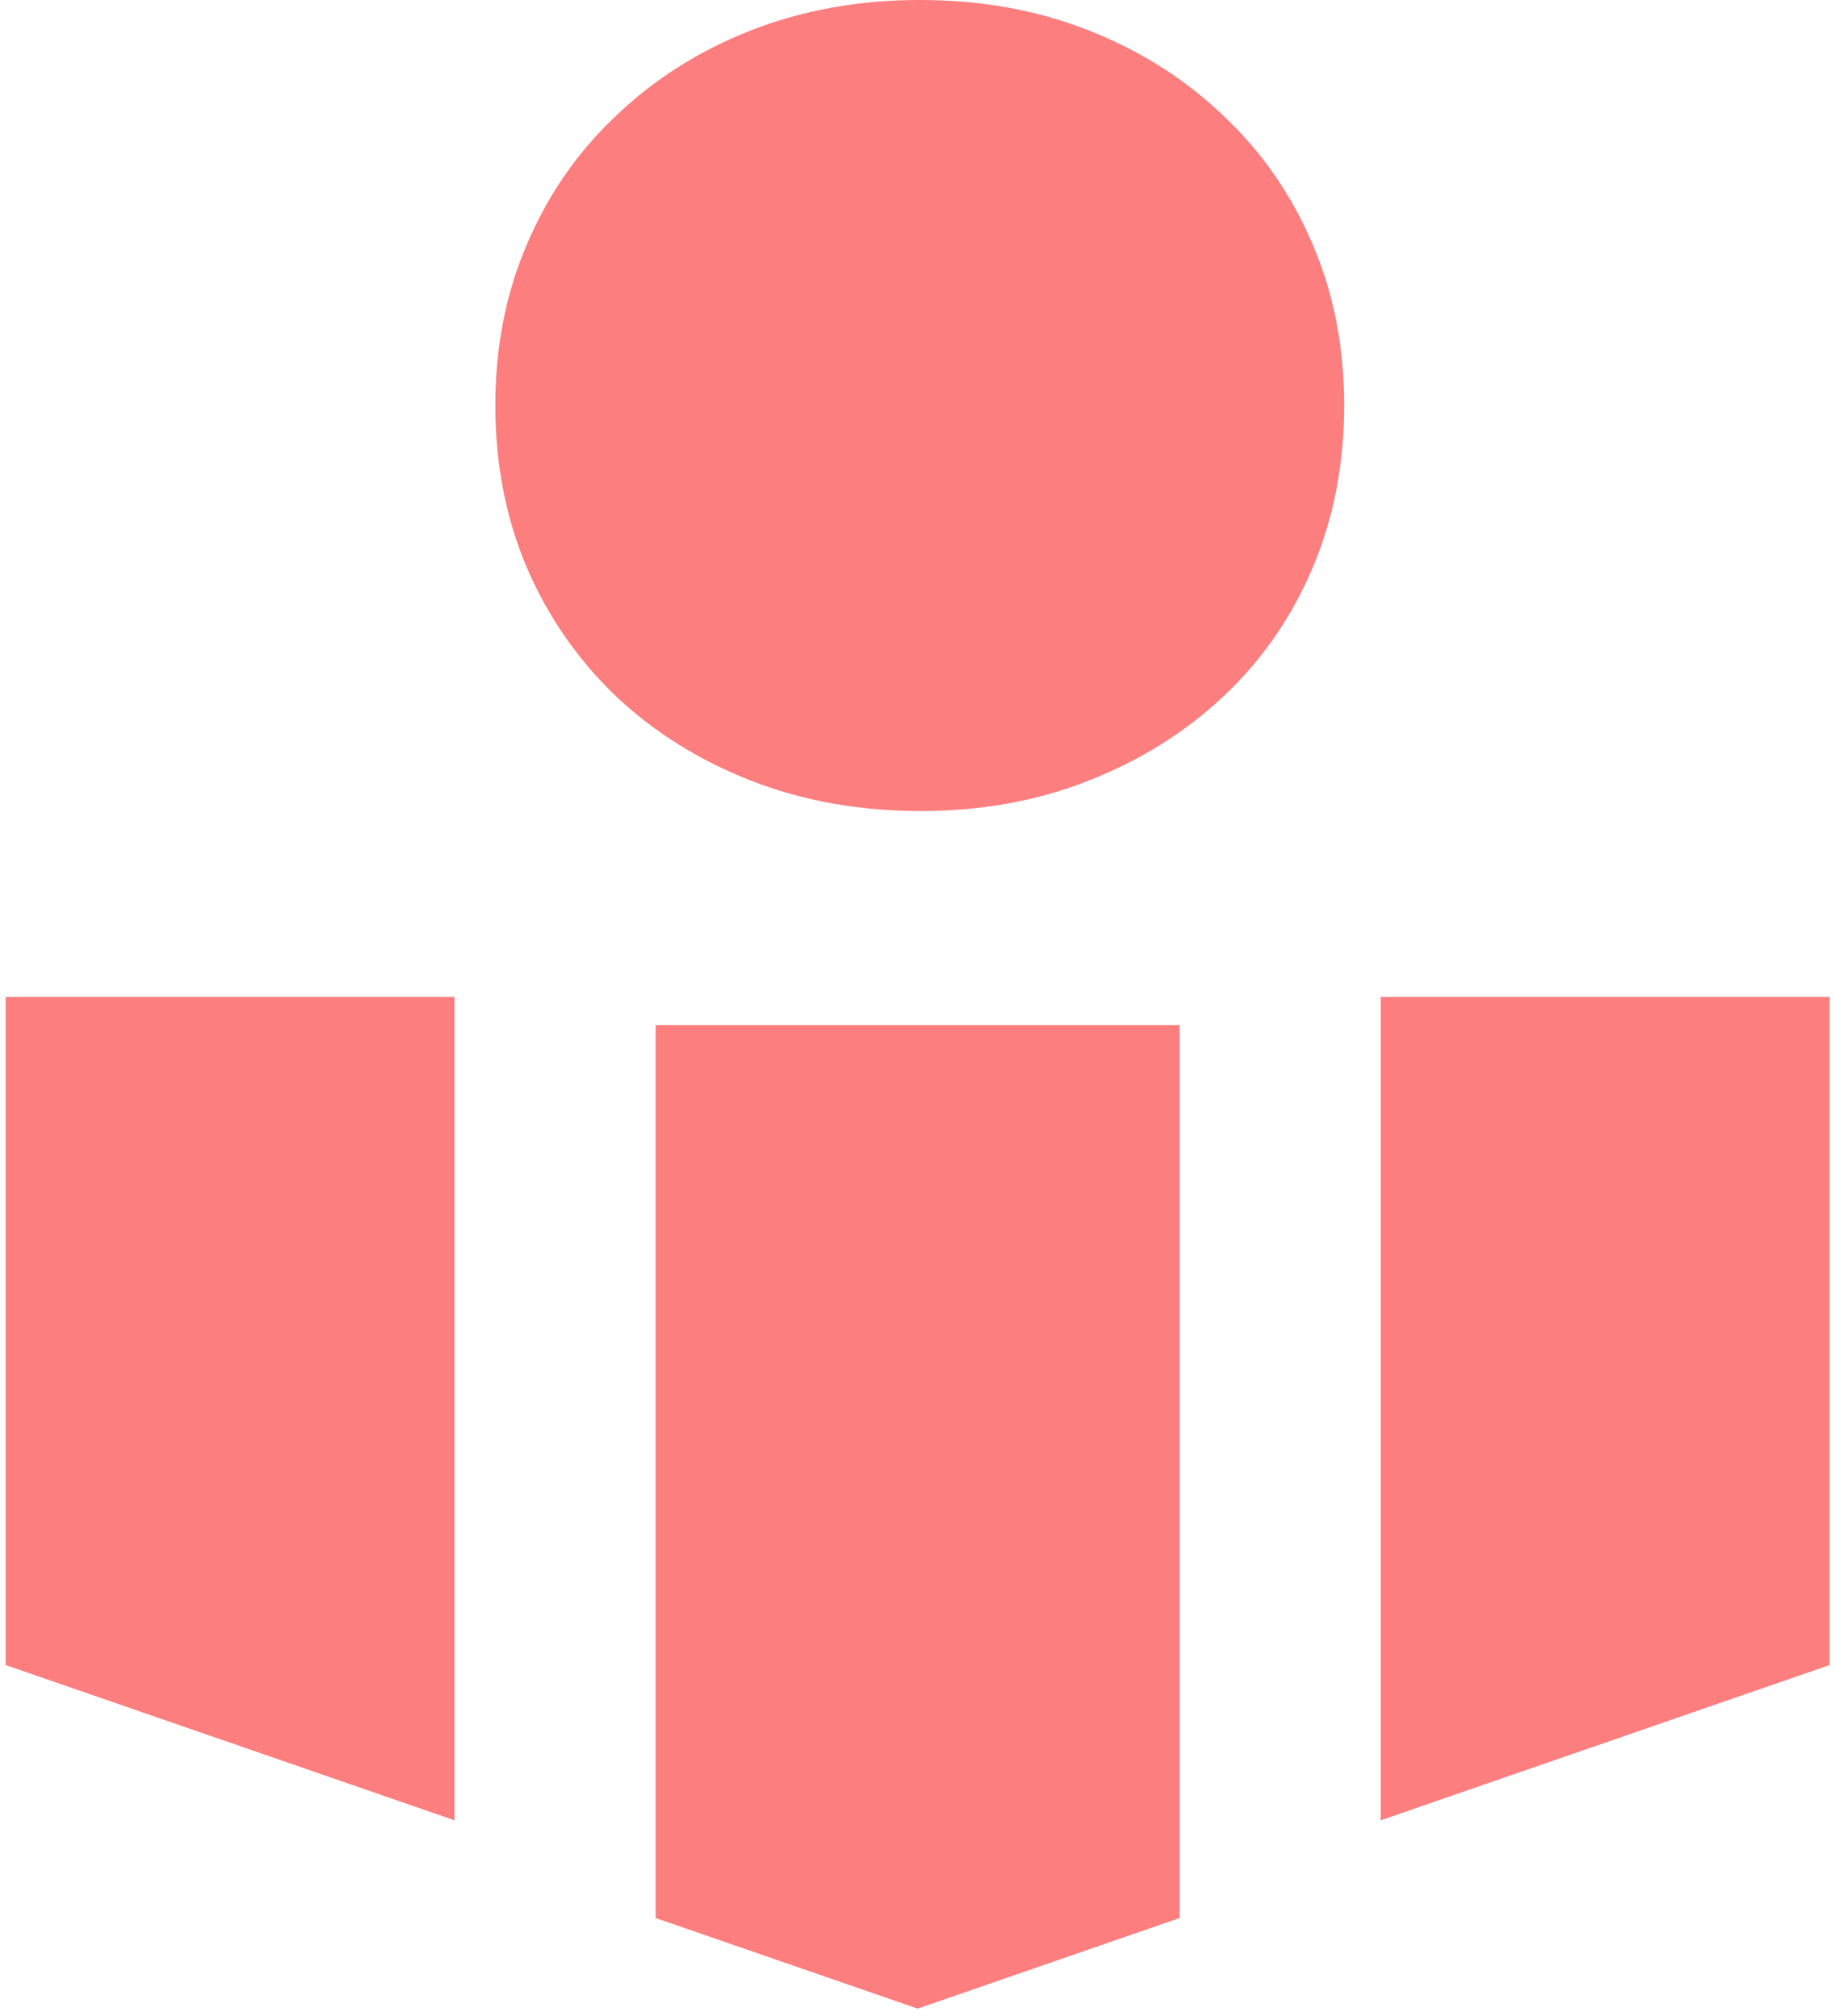 <svg width="163" height="179" viewBox="0 0 163 179" fill="none" xmlns="http://www.w3.org/2000/svg">
<path d="M81.8 72C76.333 72 71.3 71.1 66.7 69.3C62.1 67.5 58.1 65 54.7 61.8C51.3 58.533 48.667 54.733 46.8 50.4C44.933 46 44 41.2 44 36C44 30.8 44.933 26.033 46.8 21.7C48.667 17.3 51.3 13.5 54.7 10.3C58.1 7.033 62.1 4.5 66.7 2.7C71.3 0.9 76.3 0 81.7 0C87.167 0 92.167 0.9 96.7 2.7C101.3 4.5 105.3 7.033 108.7 10.3C112.1 13.5 114.733 17.3 116.6 21.7C118.467 26.033 119.4 30.8 119.4 36C119.4 41.2 118.467 46 116.6 50.4C114.733 54.8 112.1 58.6 108.7 61.8C105.3 65 101.3 67.5 96.7 69.3C92.167 71.1 87.2 72 81.8 72Z" fill="#FD7E7E"/>
<path d="M34.872 153.879L6 143.899V94H34.872V153.879Z" fill="#FD7E7E"/>
<path d="M128.151 94H157.023V143.899L128.151 153.879V94Z" fill="#FD7E7E"/>
<path d="M63.744 166.359L81.512 172.5L99.279 166.359V96.5H63.744V166.359Z" fill="#FD7E7E"/>
<path d="M34.872 153.879L6 143.899V94H34.872V153.879Z" stroke="#FD7E7E" stroke-width="11"/>
<path d="M128.151 94H157.023V143.899L128.151 153.879V94Z" stroke="#FD7E7E" stroke-width="11"/>
<path d="M63.744 166.359L81.512 172.5L99.279 166.359V96.5H63.744V166.359Z" stroke="#FD7E7E" stroke-width="11"/>
</svg>
